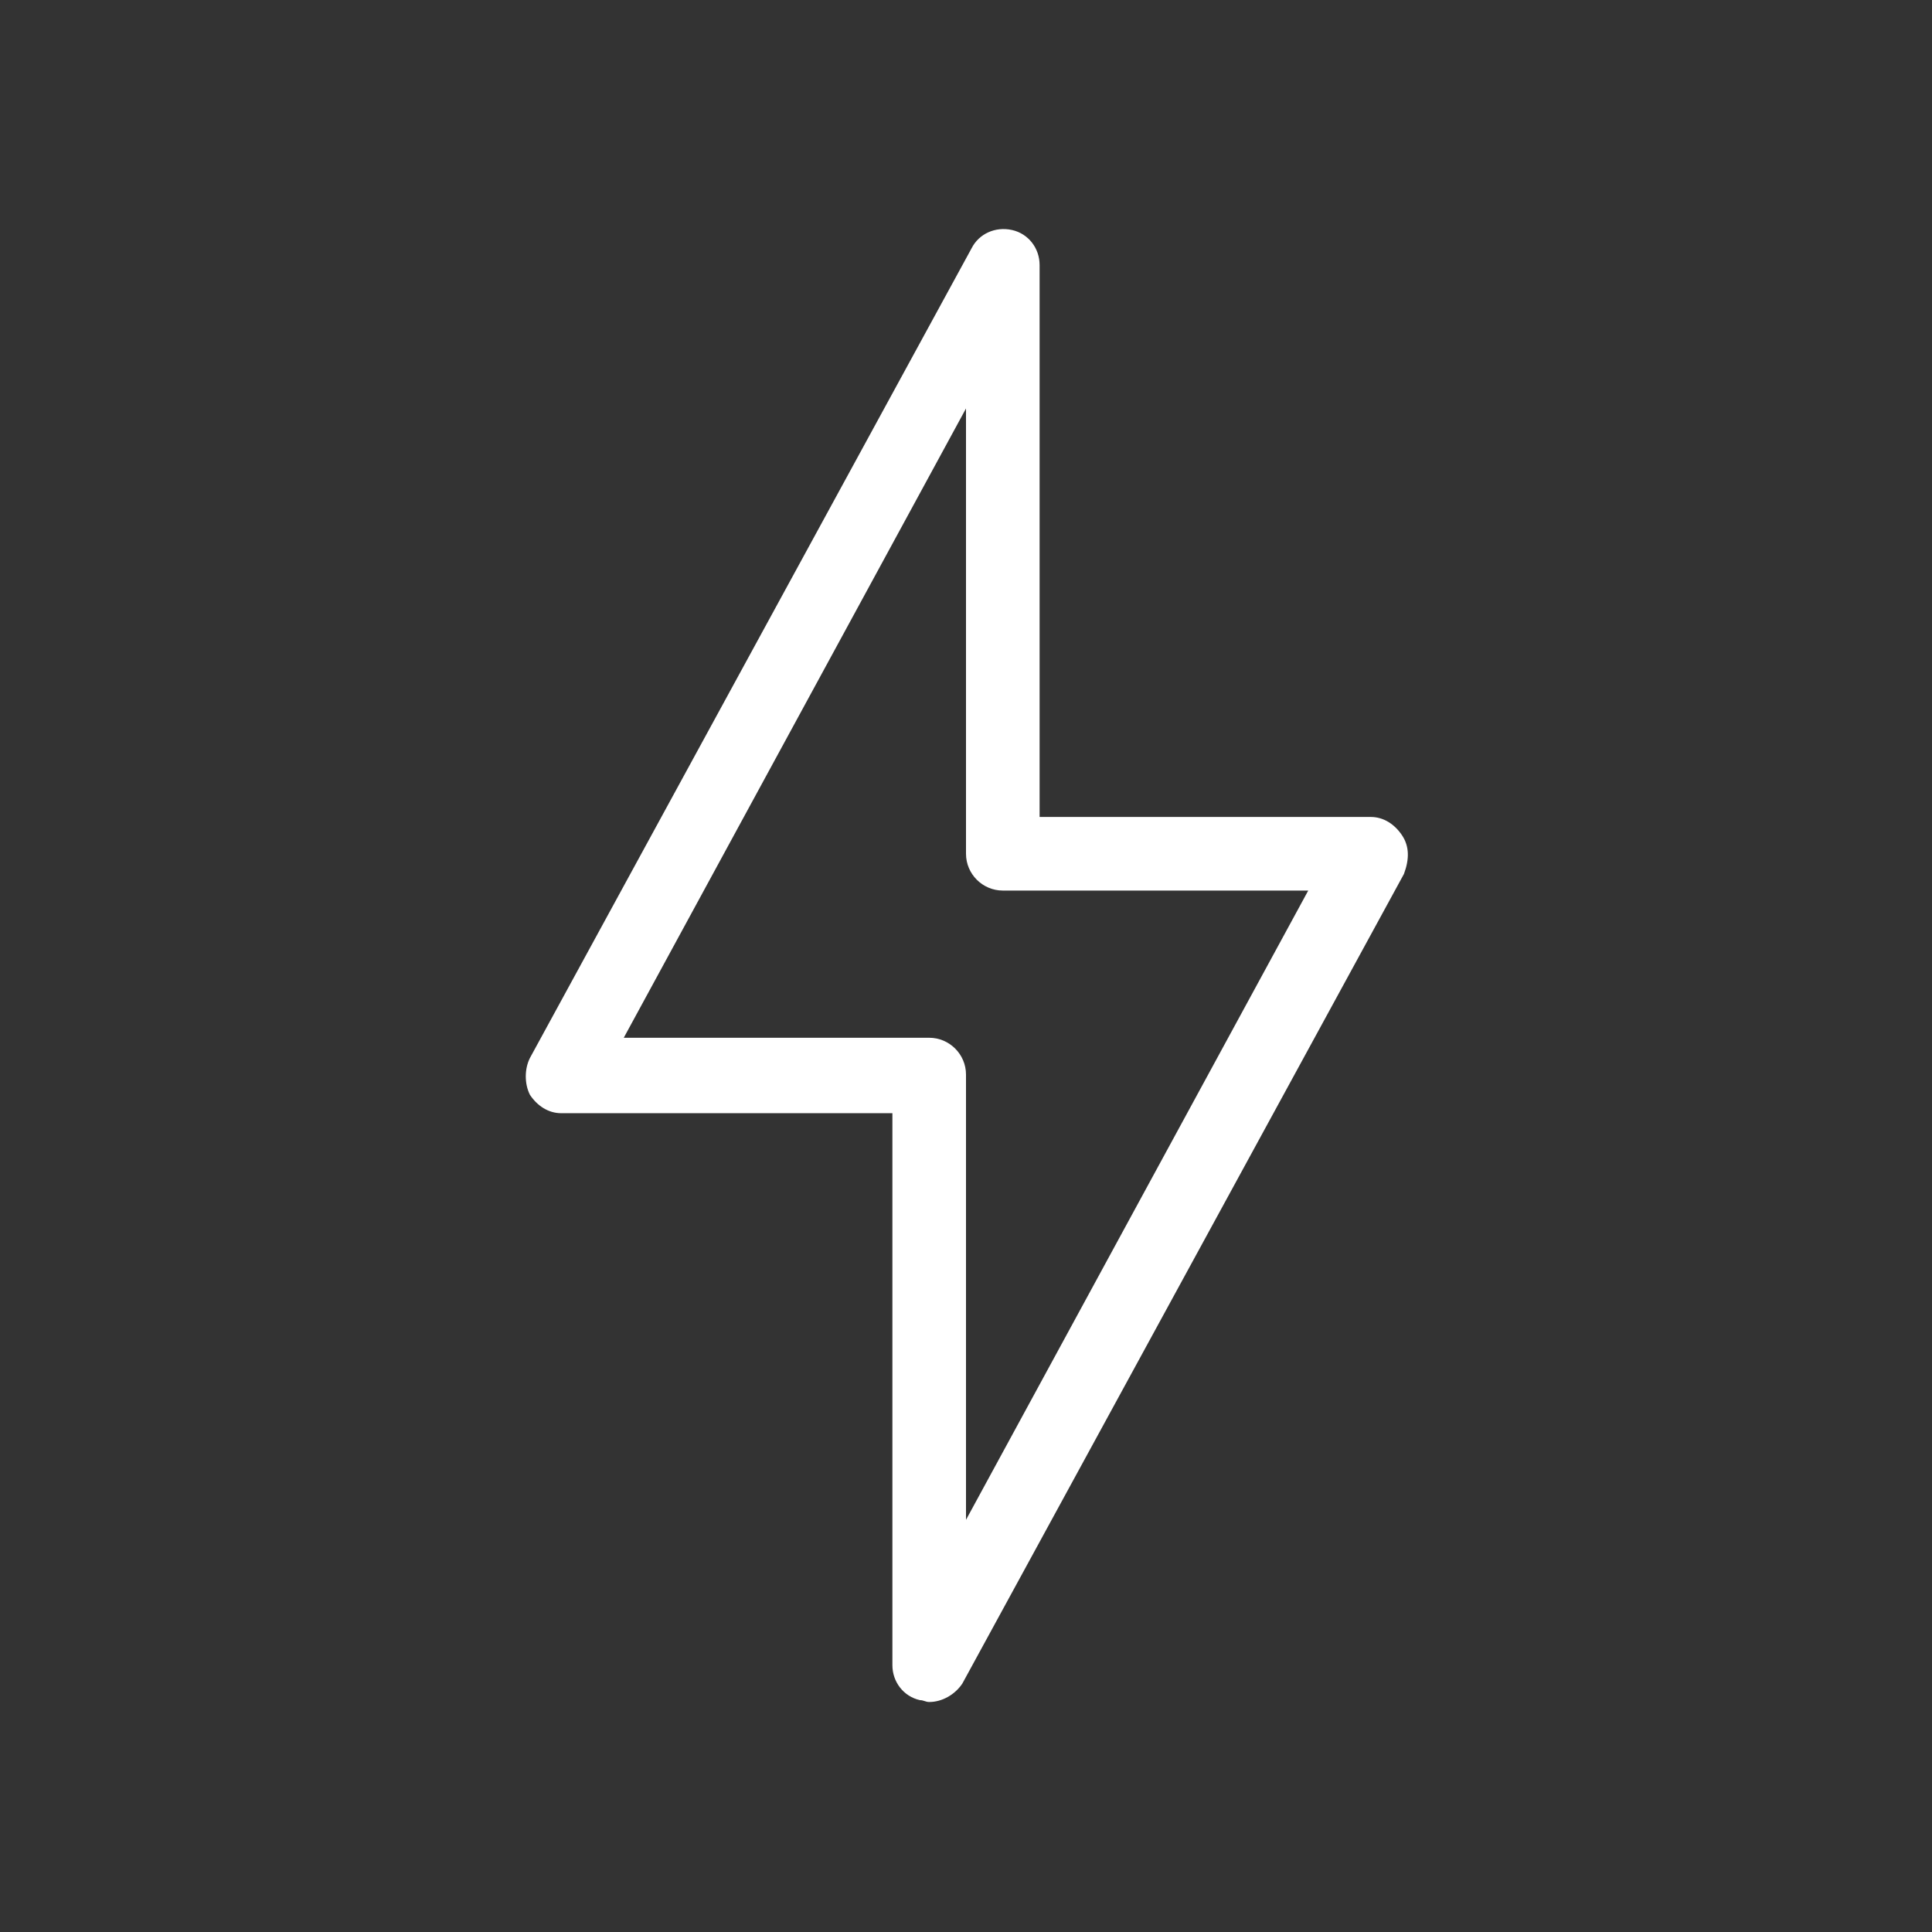<?xml version="1.0" encoding="utf-8"?>
<!-- Generator: Adobe Illustrator 22.1.0, SVG Export Plug-In . SVG Version: 6.00 Build 0)  -->
<svg version="1.1" id="Layer_1" xmlns="http://www.w3.org/2000/svg" xmlns:xlink="http://www.w3.org/1999/xlink" x="0px" y="0px"
	 viewBox="0 0 105 105" style="enable-background:new 0 0 105 105;" xml:space="preserve">
<rect x="0" y="0" width="105" height="105" fill="#333333" stroke="none"/>
<style type="text/css">
	.st0{fill:#FFFFFF;}
</style>
<path class="st0" d="M76.2,45.4c-0.4-0.6-1-1-1.7-1h-18v-30c0-0.9-0.6-1.7-1.5-1.9c-0.9-0.2-1.8,0.2-2.2,1l-24,44
	c-0.3,0.6-0.3,1.4,0,2c0.4,0.6,1,1,1.7,1h18v30c0,0.9,0.6,1.7,1.5,1.9c0.2,0,0.3,0.1,0.5,0.1c0.7,0,1.4-0.4,1.8-1l24-44
	C76.6,46.7,76.6,46,76.2,45.4L76.2,45.4z M52.5,82.6V58.4c0-1.1-0.9-2-2-2H33.9l18.6-34.2v24.2c0,1.1,0.9,2,2,2h16.6L52.5,82.6z"/>
</svg>
